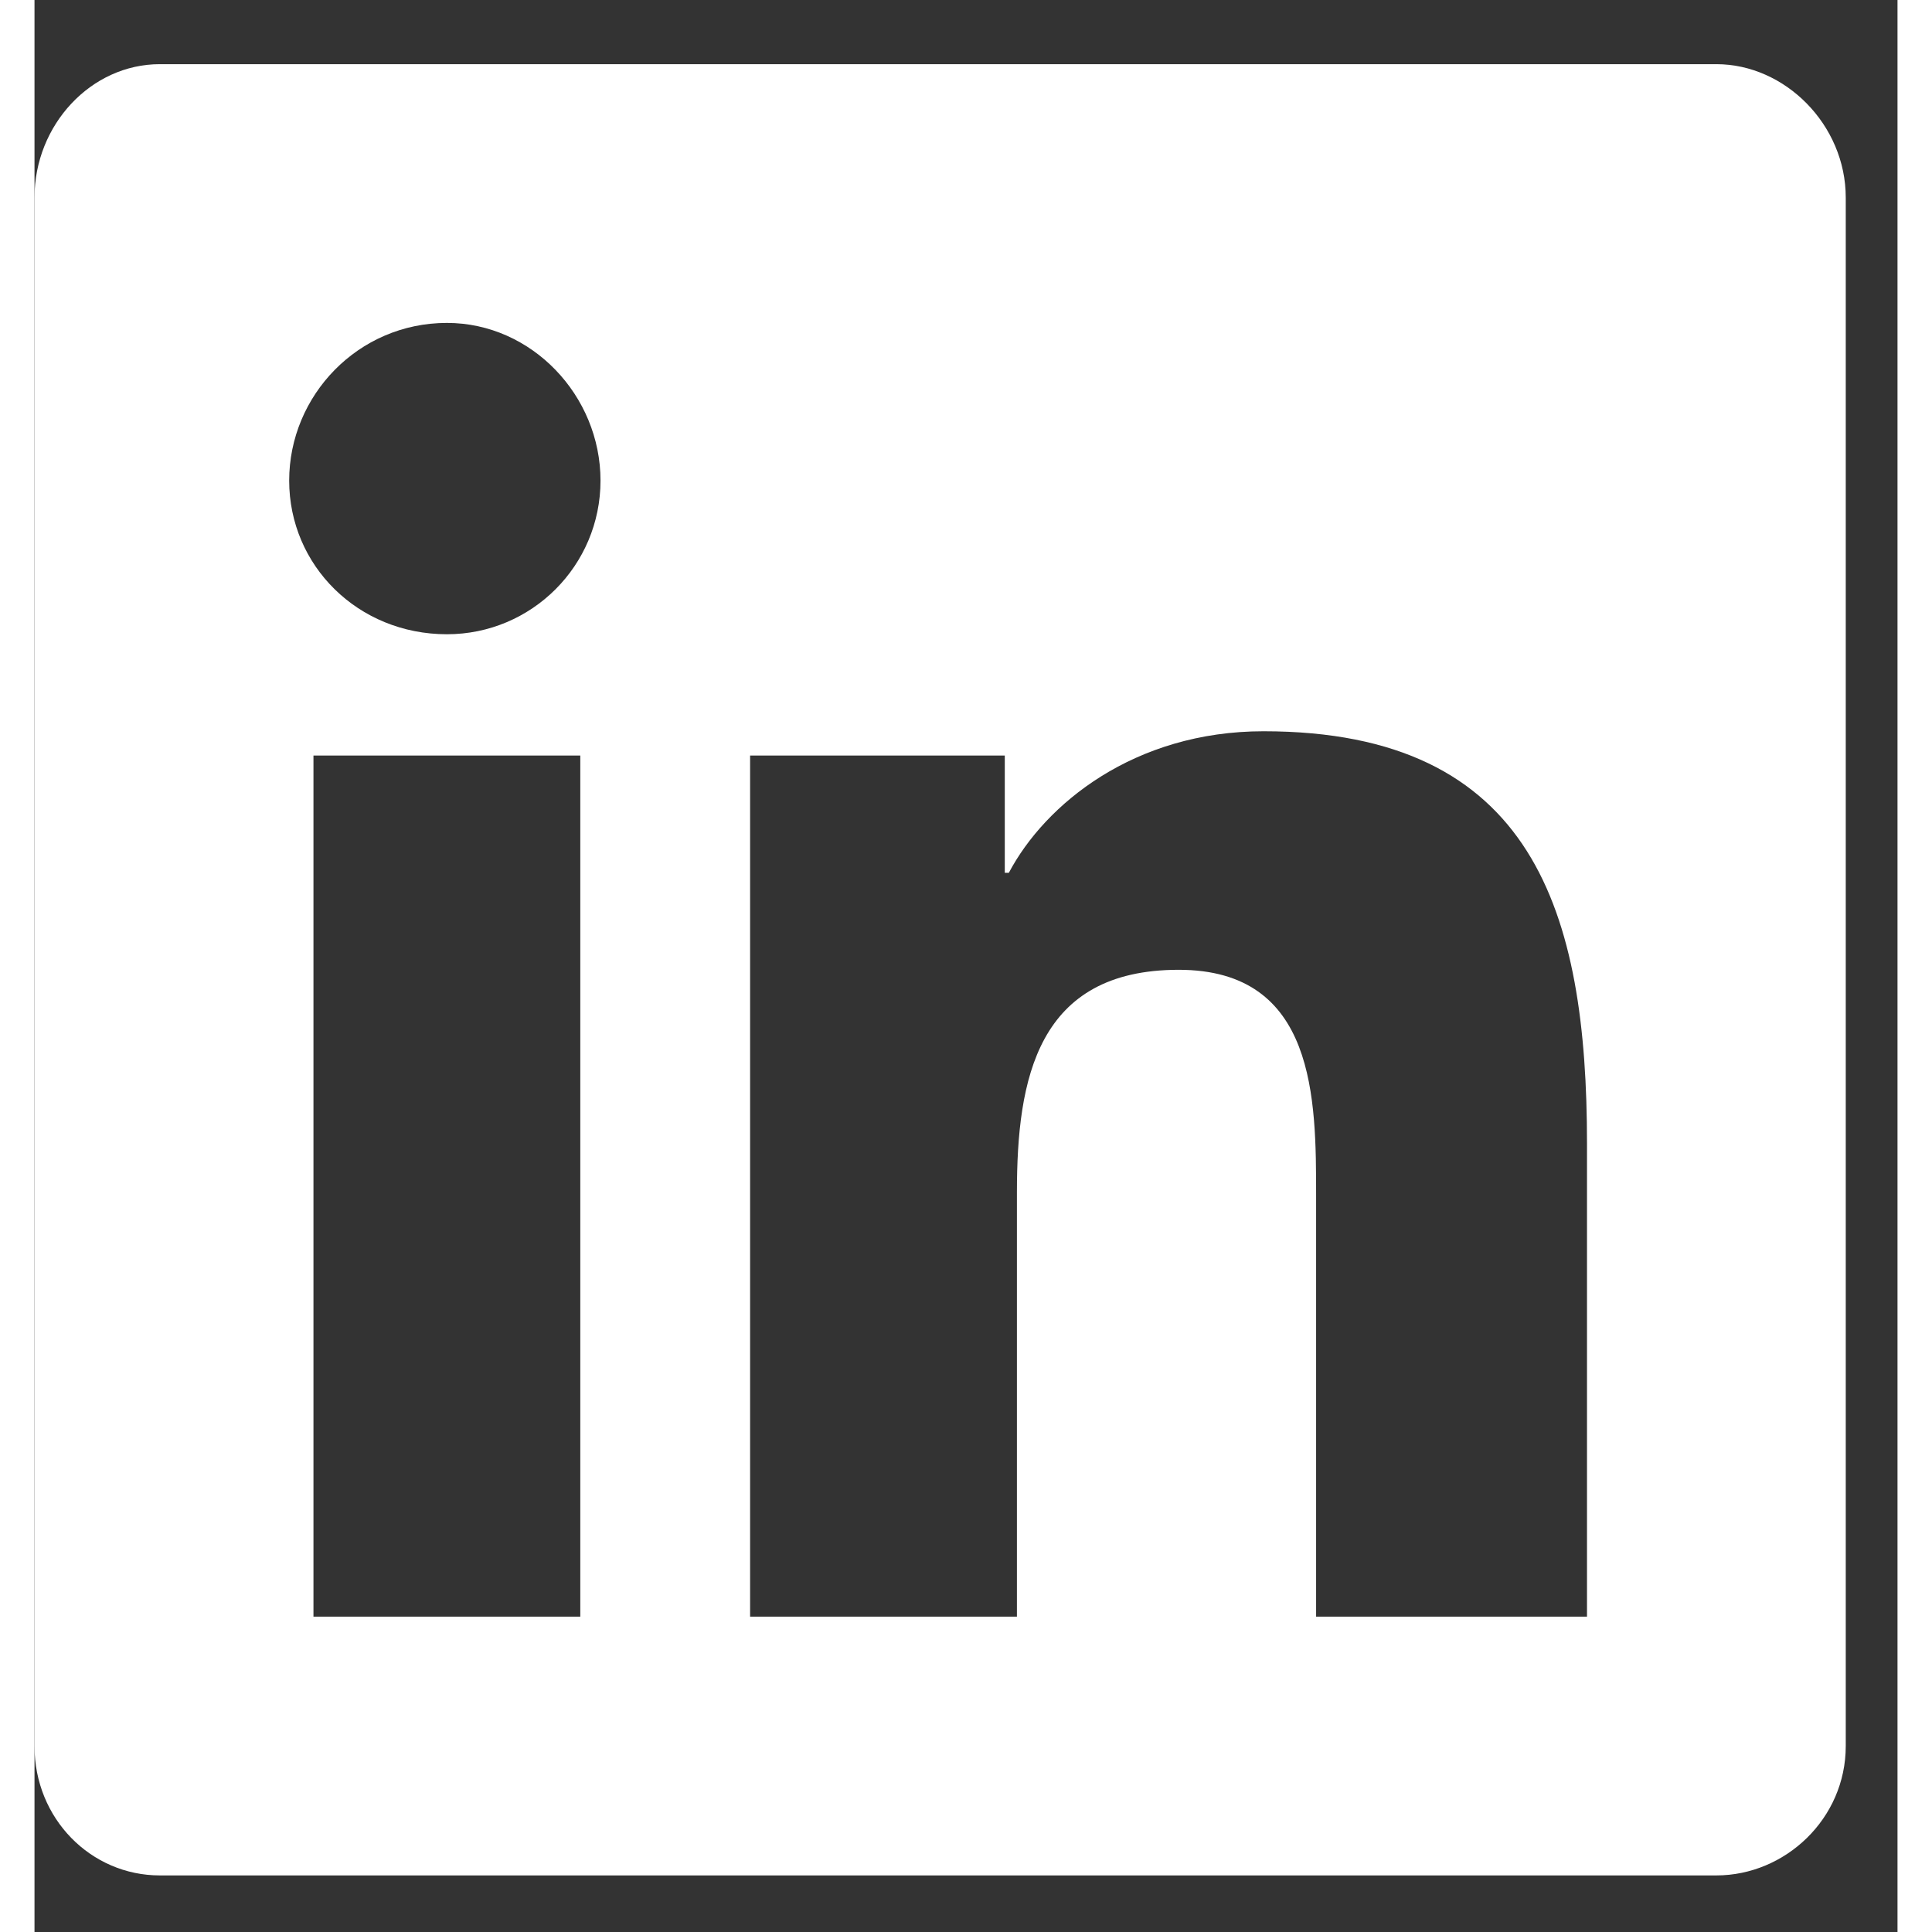 <svg width="30" height="30" viewBox="0 0 27 28" fill="none" xmlns="http://www.w3.org/2000/svg">
<rect x="0" y="0" width="27" height="28" fill="#333333" stroke="none"/>
<path d="M24.375 0.93H1.816C0.82 0.93 0 1.809 0 2.864V25.305C0 26.36 0.82 27.18 1.816 27.18H24.375C25.371 27.18 26.25 26.36 26.25 25.305V2.864C26.25 1.809 25.371 0.93 24.375 0.93ZM7.91 23.43H4.043V10.95H7.91V23.43ZM5.977 9.192C4.688 9.192 3.691 8.196 3.691 6.965C3.691 5.735 4.688 4.68 5.977 4.68C7.207 4.68 8.203 5.735 8.203 6.965C8.203 8.196 7.207 9.192 5.977 9.192ZM22.5 23.43H18.574V17.336C18.574 15.93 18.574 14.055 16.582 14.055C14.531 14.055 14.238 15.637 14.238 17.278V23.43H10.371V10.95H14.062V12.649H14.121C14.648 11.653 15.938 10.598 17.812 10.598C21.738 10.598 22.5 13.235 22.5 16.575V23.43Z" fill="#FFFFFF"/>
</svg>
